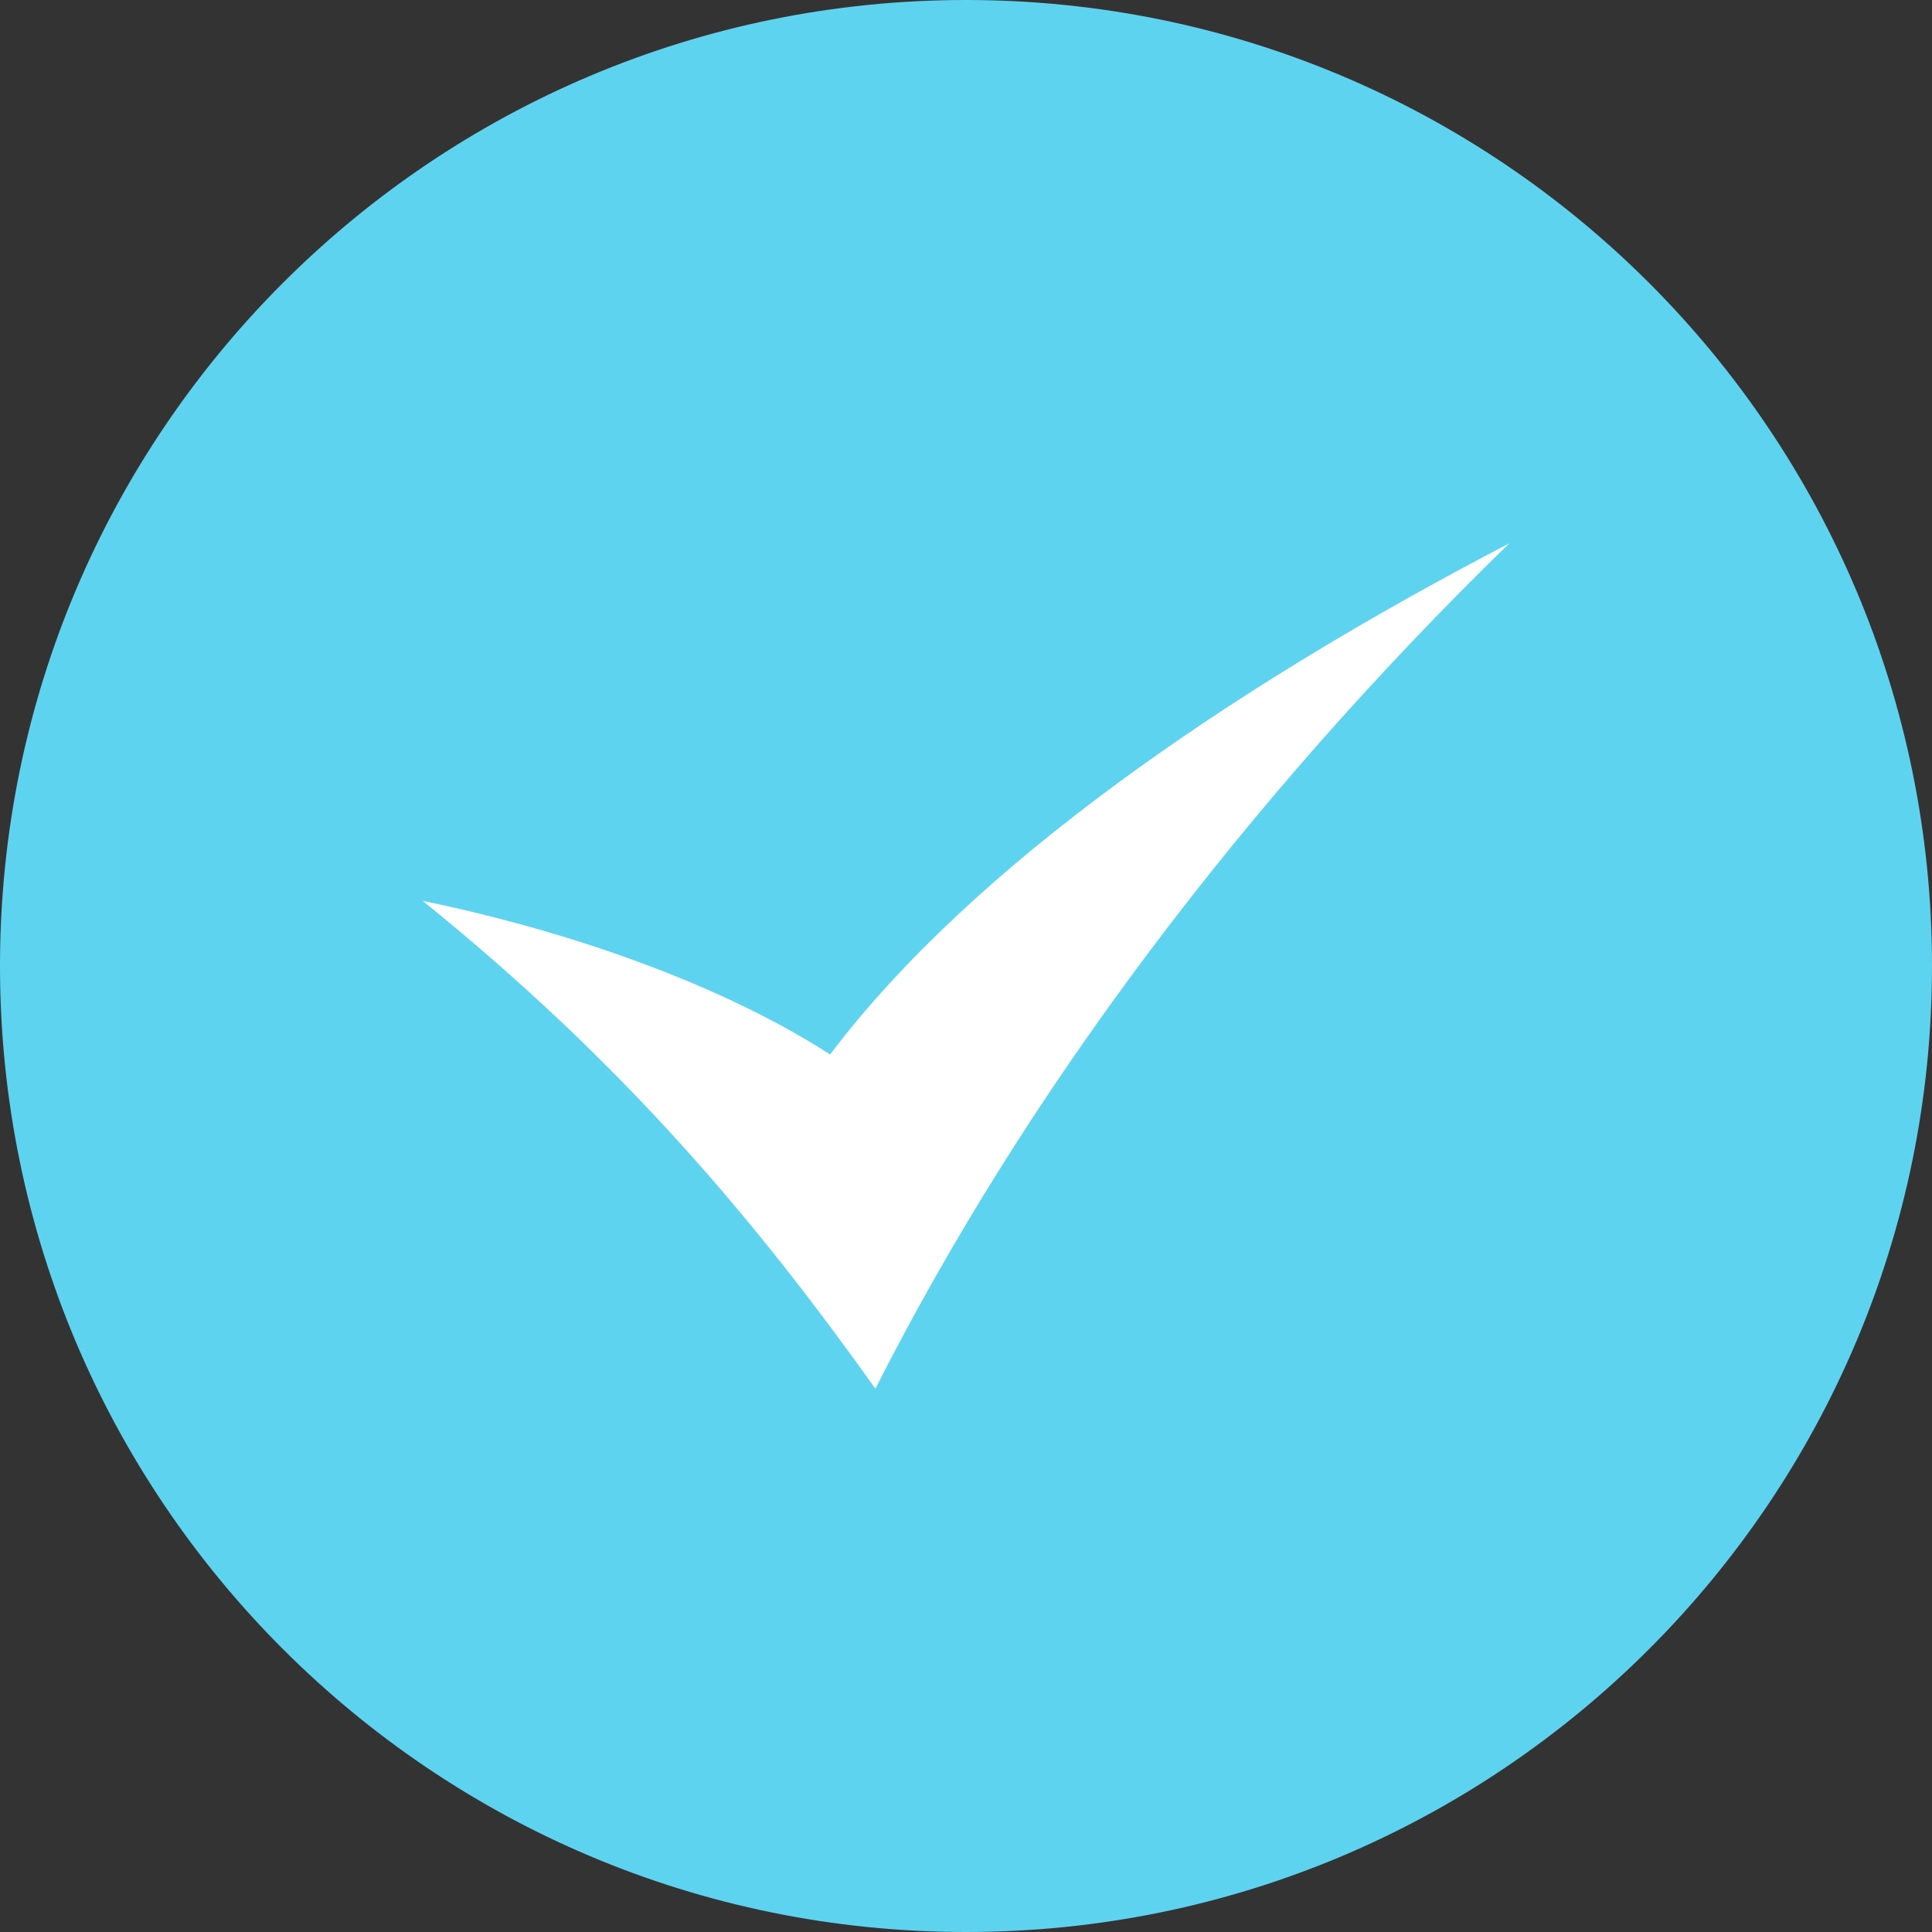 <svg width="18" height="18" viewBox="0 0 18 18" fill="none" xmlns="http://www.w3.org/2000/svg">
<rect x="0" y="0" width="18" height="18" fill="#333333" stroke="none"/>
<g clip-path="url(#clip0_0_4136)">
<path d="M9 18C13.971 18 18 13.971 18 9C18 4.029 13.971 0 9 0C4.029 0 0 4.029 0 9C0 13.971 4.029 18 9 18Z" fill="#5ED3F0"/>
<path fill-rule="evenodd" clip-rule="evenodd" d="M3.938 8.393C5.102 8.632 6.6 9.096 7.734 9.824C9.066 8.063 11.459 6.416 14.062 5.062C11.59 7.467 9.544 10.194 8.156 12.938C7.038 11.37 5.816 9.911 3.938 8.393Z" fill="white"/>
</g>
<defs>
<clipPath id="clip0_0_4136">
<rect width="18" height="18" fill="white"/>
</clipPath>
</defs>
</svg>
